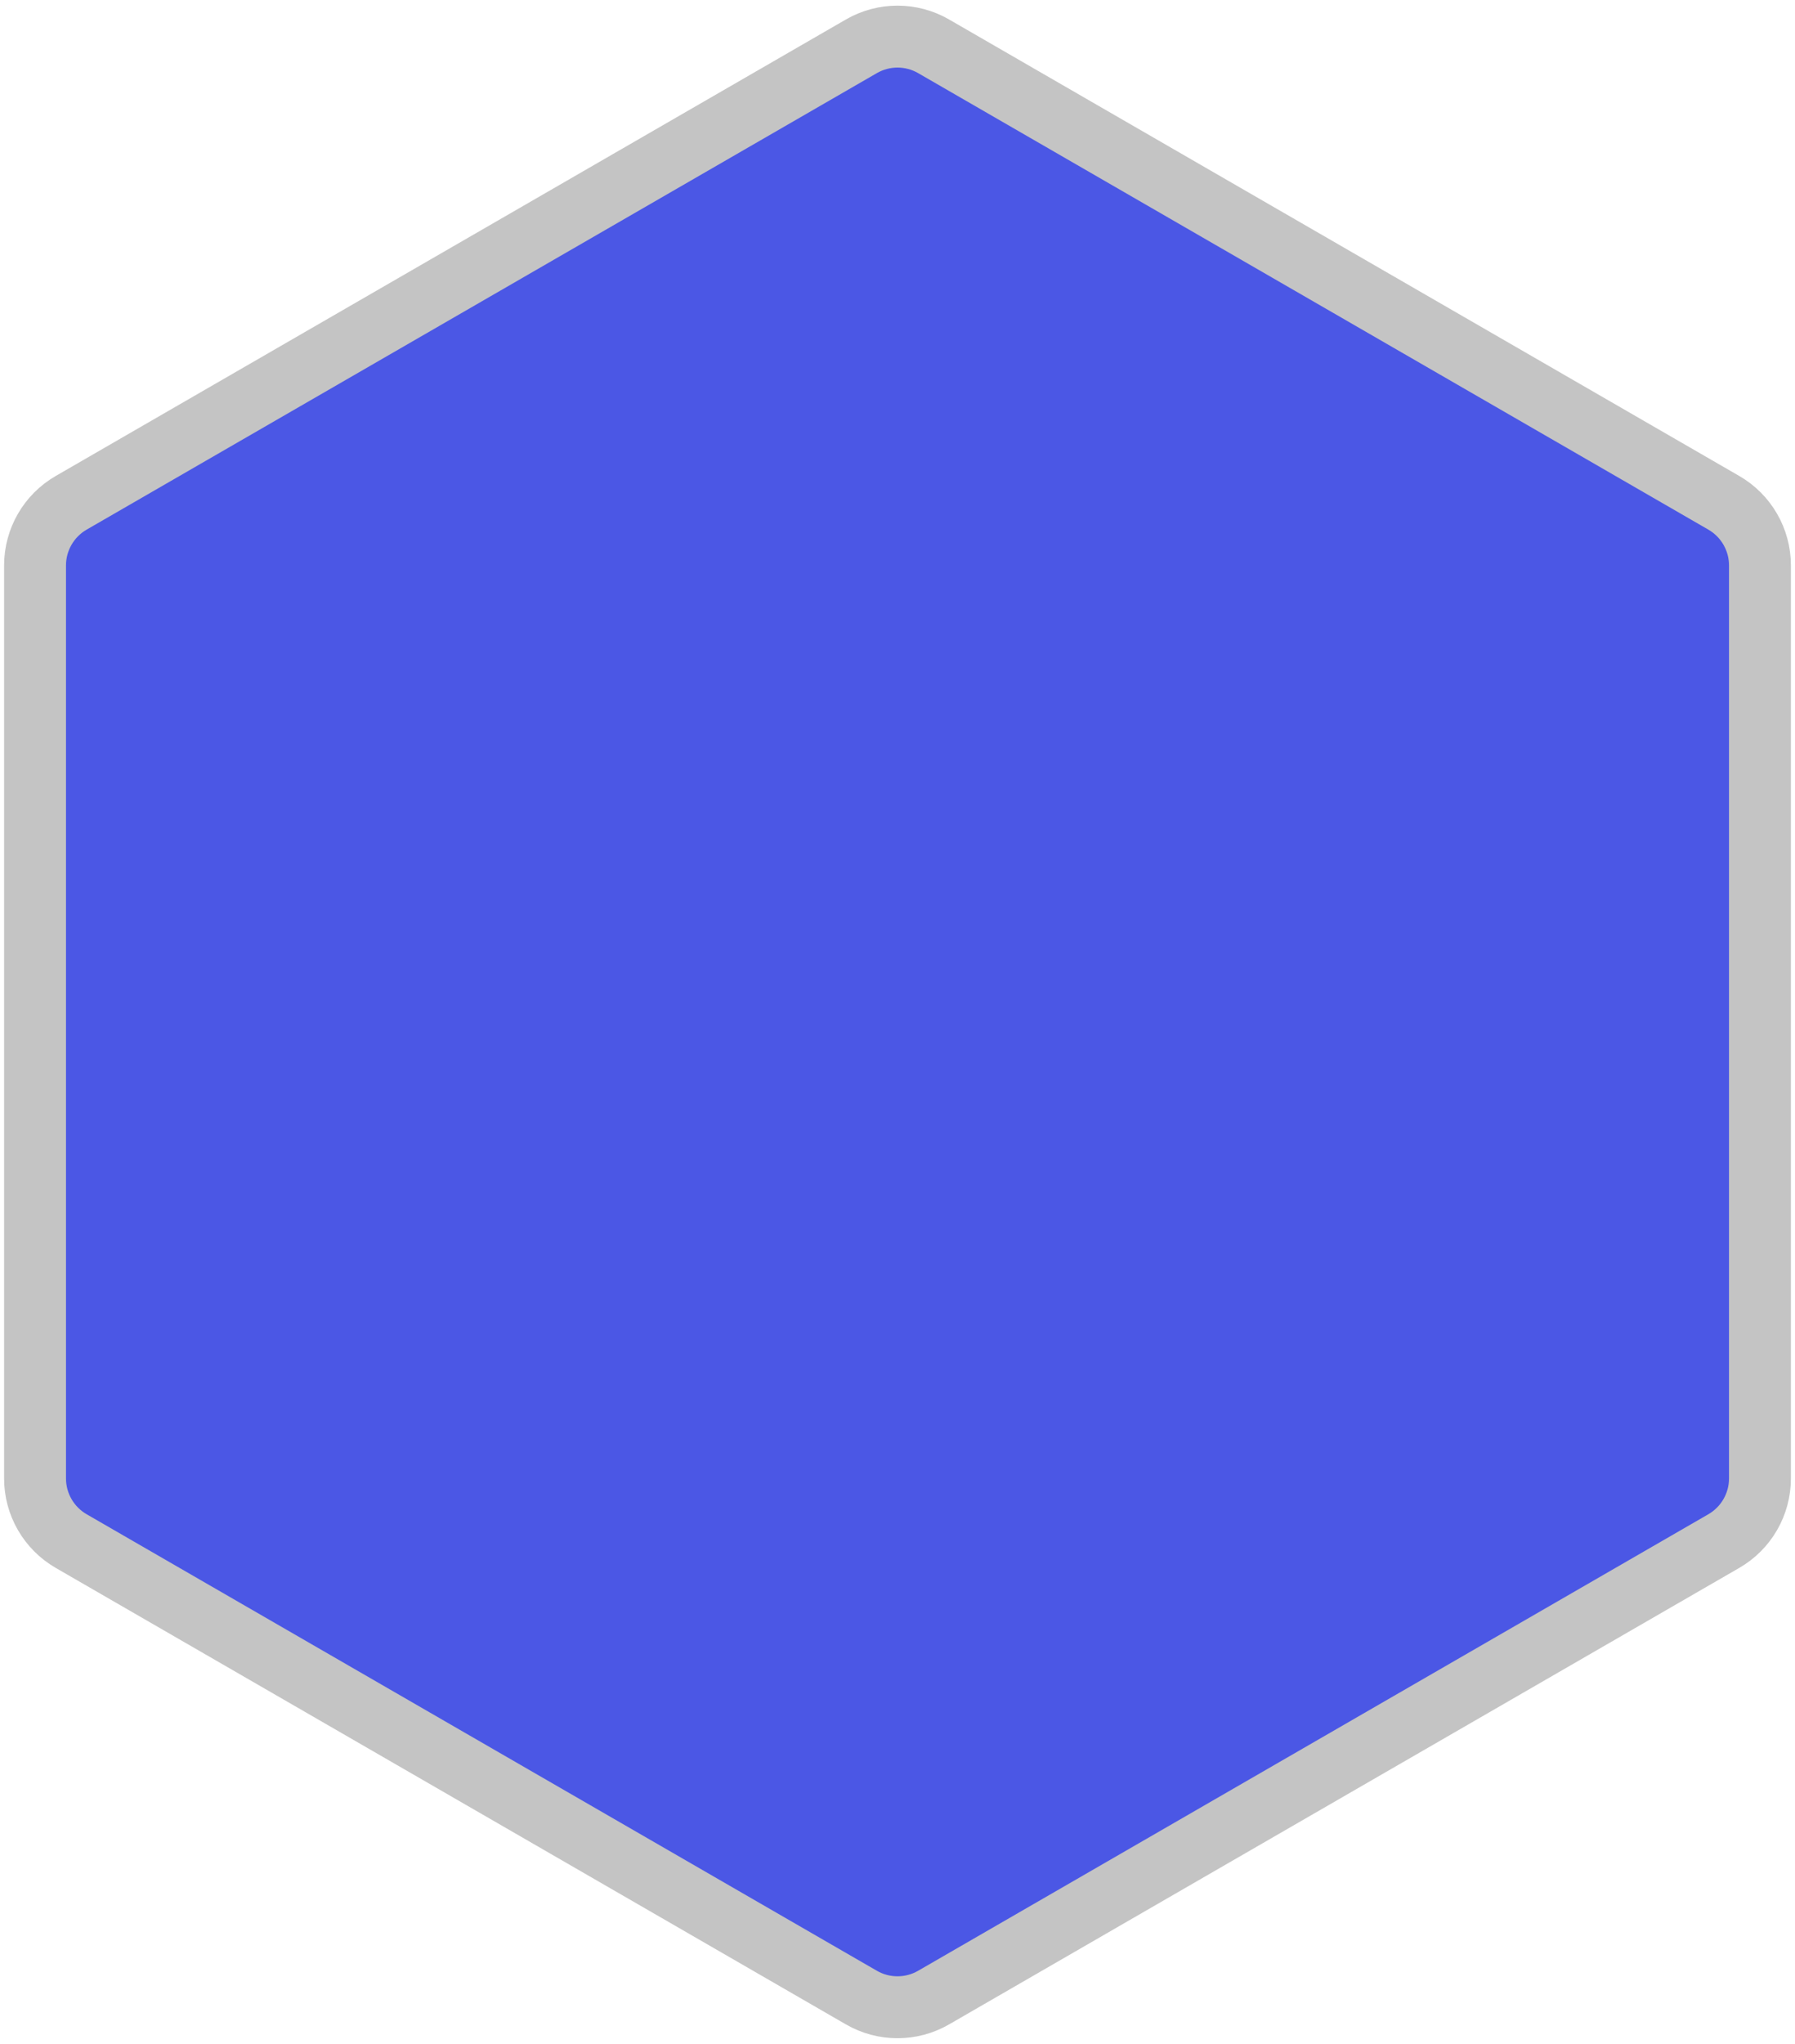 <svg width="174" height="198" viewBox="0 0 174 198" fill="none" xmlns="http://www.w3.org/2000/svg">
<path d="M90.5 4.485L167.103 48.711C169.268 49.962 170.603 52.273 170.603 54.773V143.227C170.603 145.727 169.268 148.038 167.103 149.289L90.5 193.515C88.334 194.766 85.666 194.766 83.5 193.515L6.897 149.289C4.732 148.038 3.397 145.727 3.397 143.227V54.773C3.397 52.273 4.732 49.962 6.897 48.711L83.5 4.485C85.666 3.234 88.334 3.234 90.5 4.485Z" fill="#4B57E5" stroke="#C4C4C4" stroke-width="6"/>
</svg>
